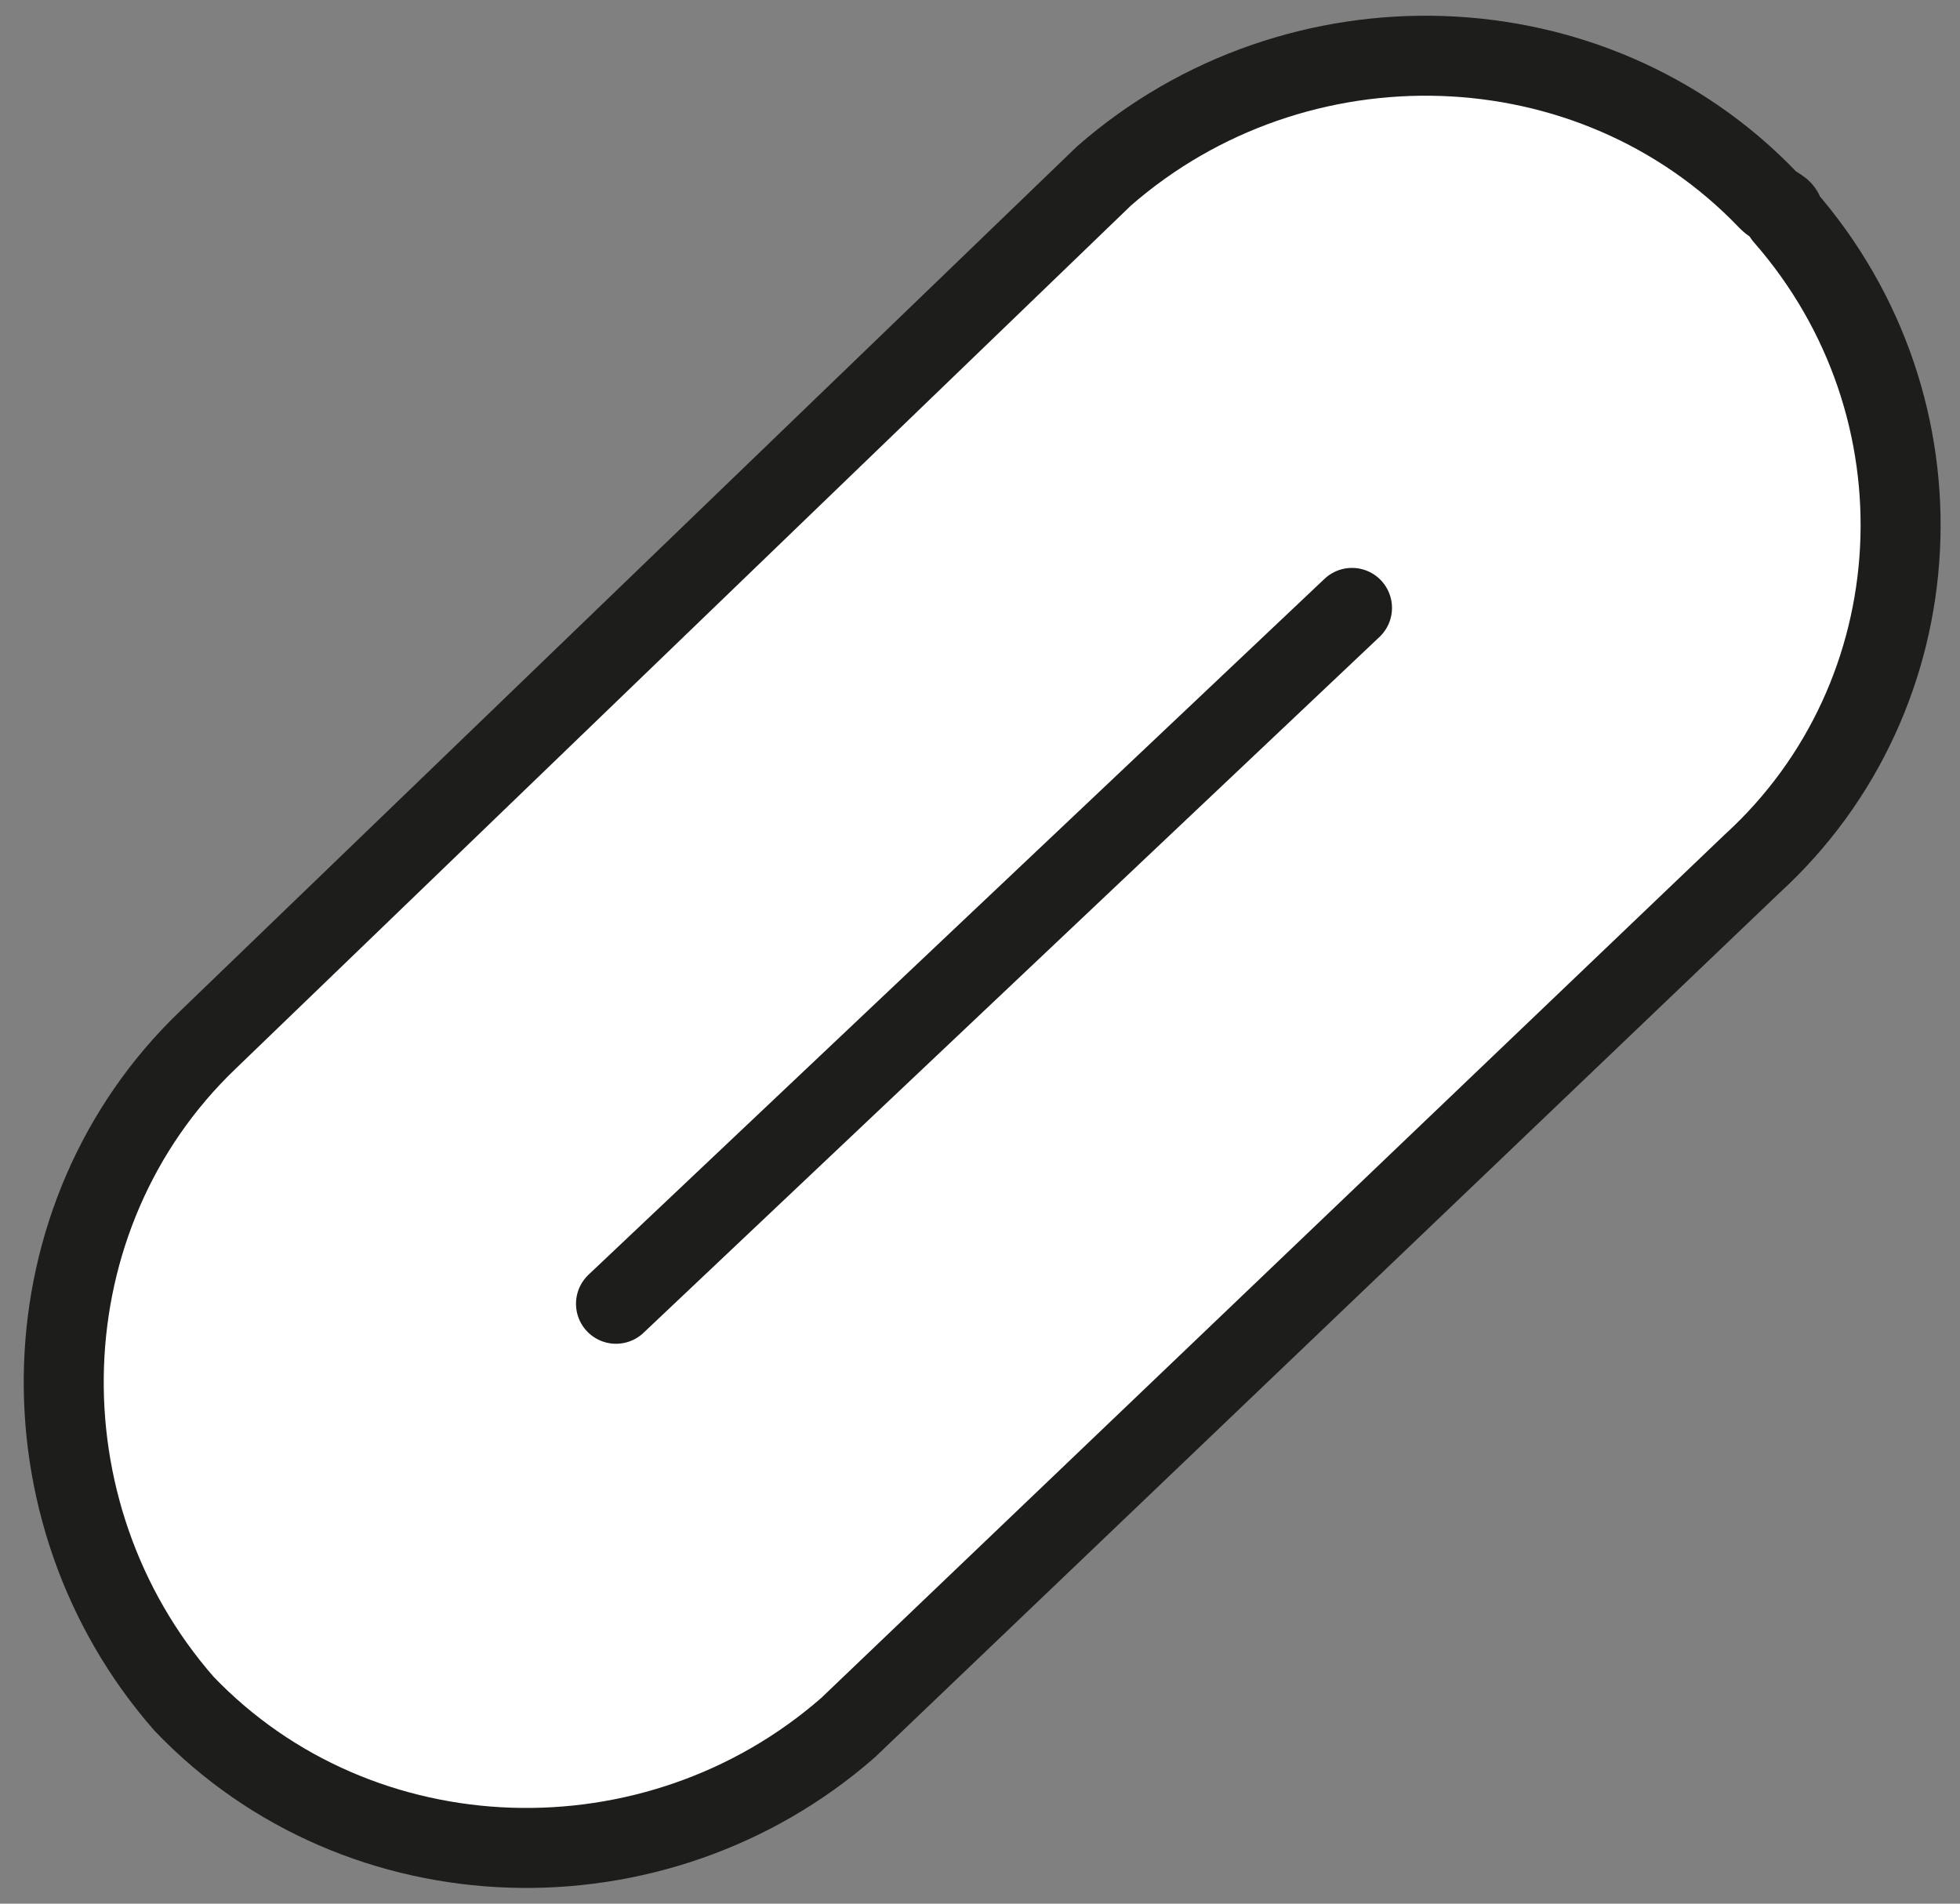 <?xml version="1.0" encoding="utf-8"?>
<!-- Generator: Adobe Illustrator 24.0.1, SVG Export Plug-In . SVG Version: 6.00 Build 0)  -->
<svg version="1.1" id="Layer_1" xmlns="http://www.w3.org/2000/svg" xmlns:xlink="http://www.w3.org/1999/xlink" x="0px" y="0px"
	 width="24.5px" height="23.8px" viewBox="0 0 24.5 23.8" style="enable-background:new 0 0 24.5 23.8;" xml:space="preserve">
<rect x="0" y="0" width="24.5" height="23.8" fill="#808080" stroke="none"/>
<style type="text/css">
	.st0{fill:#FFFFFF;stroke:#1D1D1B;stroke-linecap:round;stroke-linejoin:round;stroke-miterlimit:10;}
	.st1{fill:none;stroke:#1D1D1B;stroke-linecap:round;stroke-linejoin:round;stroke-miterlimit:10;}
</style>
<g id="Group_2231" transform="translate(0.5 0.5)">
	<path id="Path_1817" class="st0" d="M21.6,2L21.6,2c-2.2-2.3-5.9-2.4-8.3-0.3L2.1,12.5c-2.3,2.2-2.4,5.9-0.3,8.3l0,0
		c2.2,2.3,5.9,2.4,8.3,0.3l11.3-10.8c2.3-2.1,2.5-5.7,0.4-8.1C21.8,2.1,21.7,2.1,21.6,2z"/>
	<line id="Line_412" class="st1" x1="7.2" y1="15.8" x2="16.4" y2="7.1"/>
</g>
</svg>
